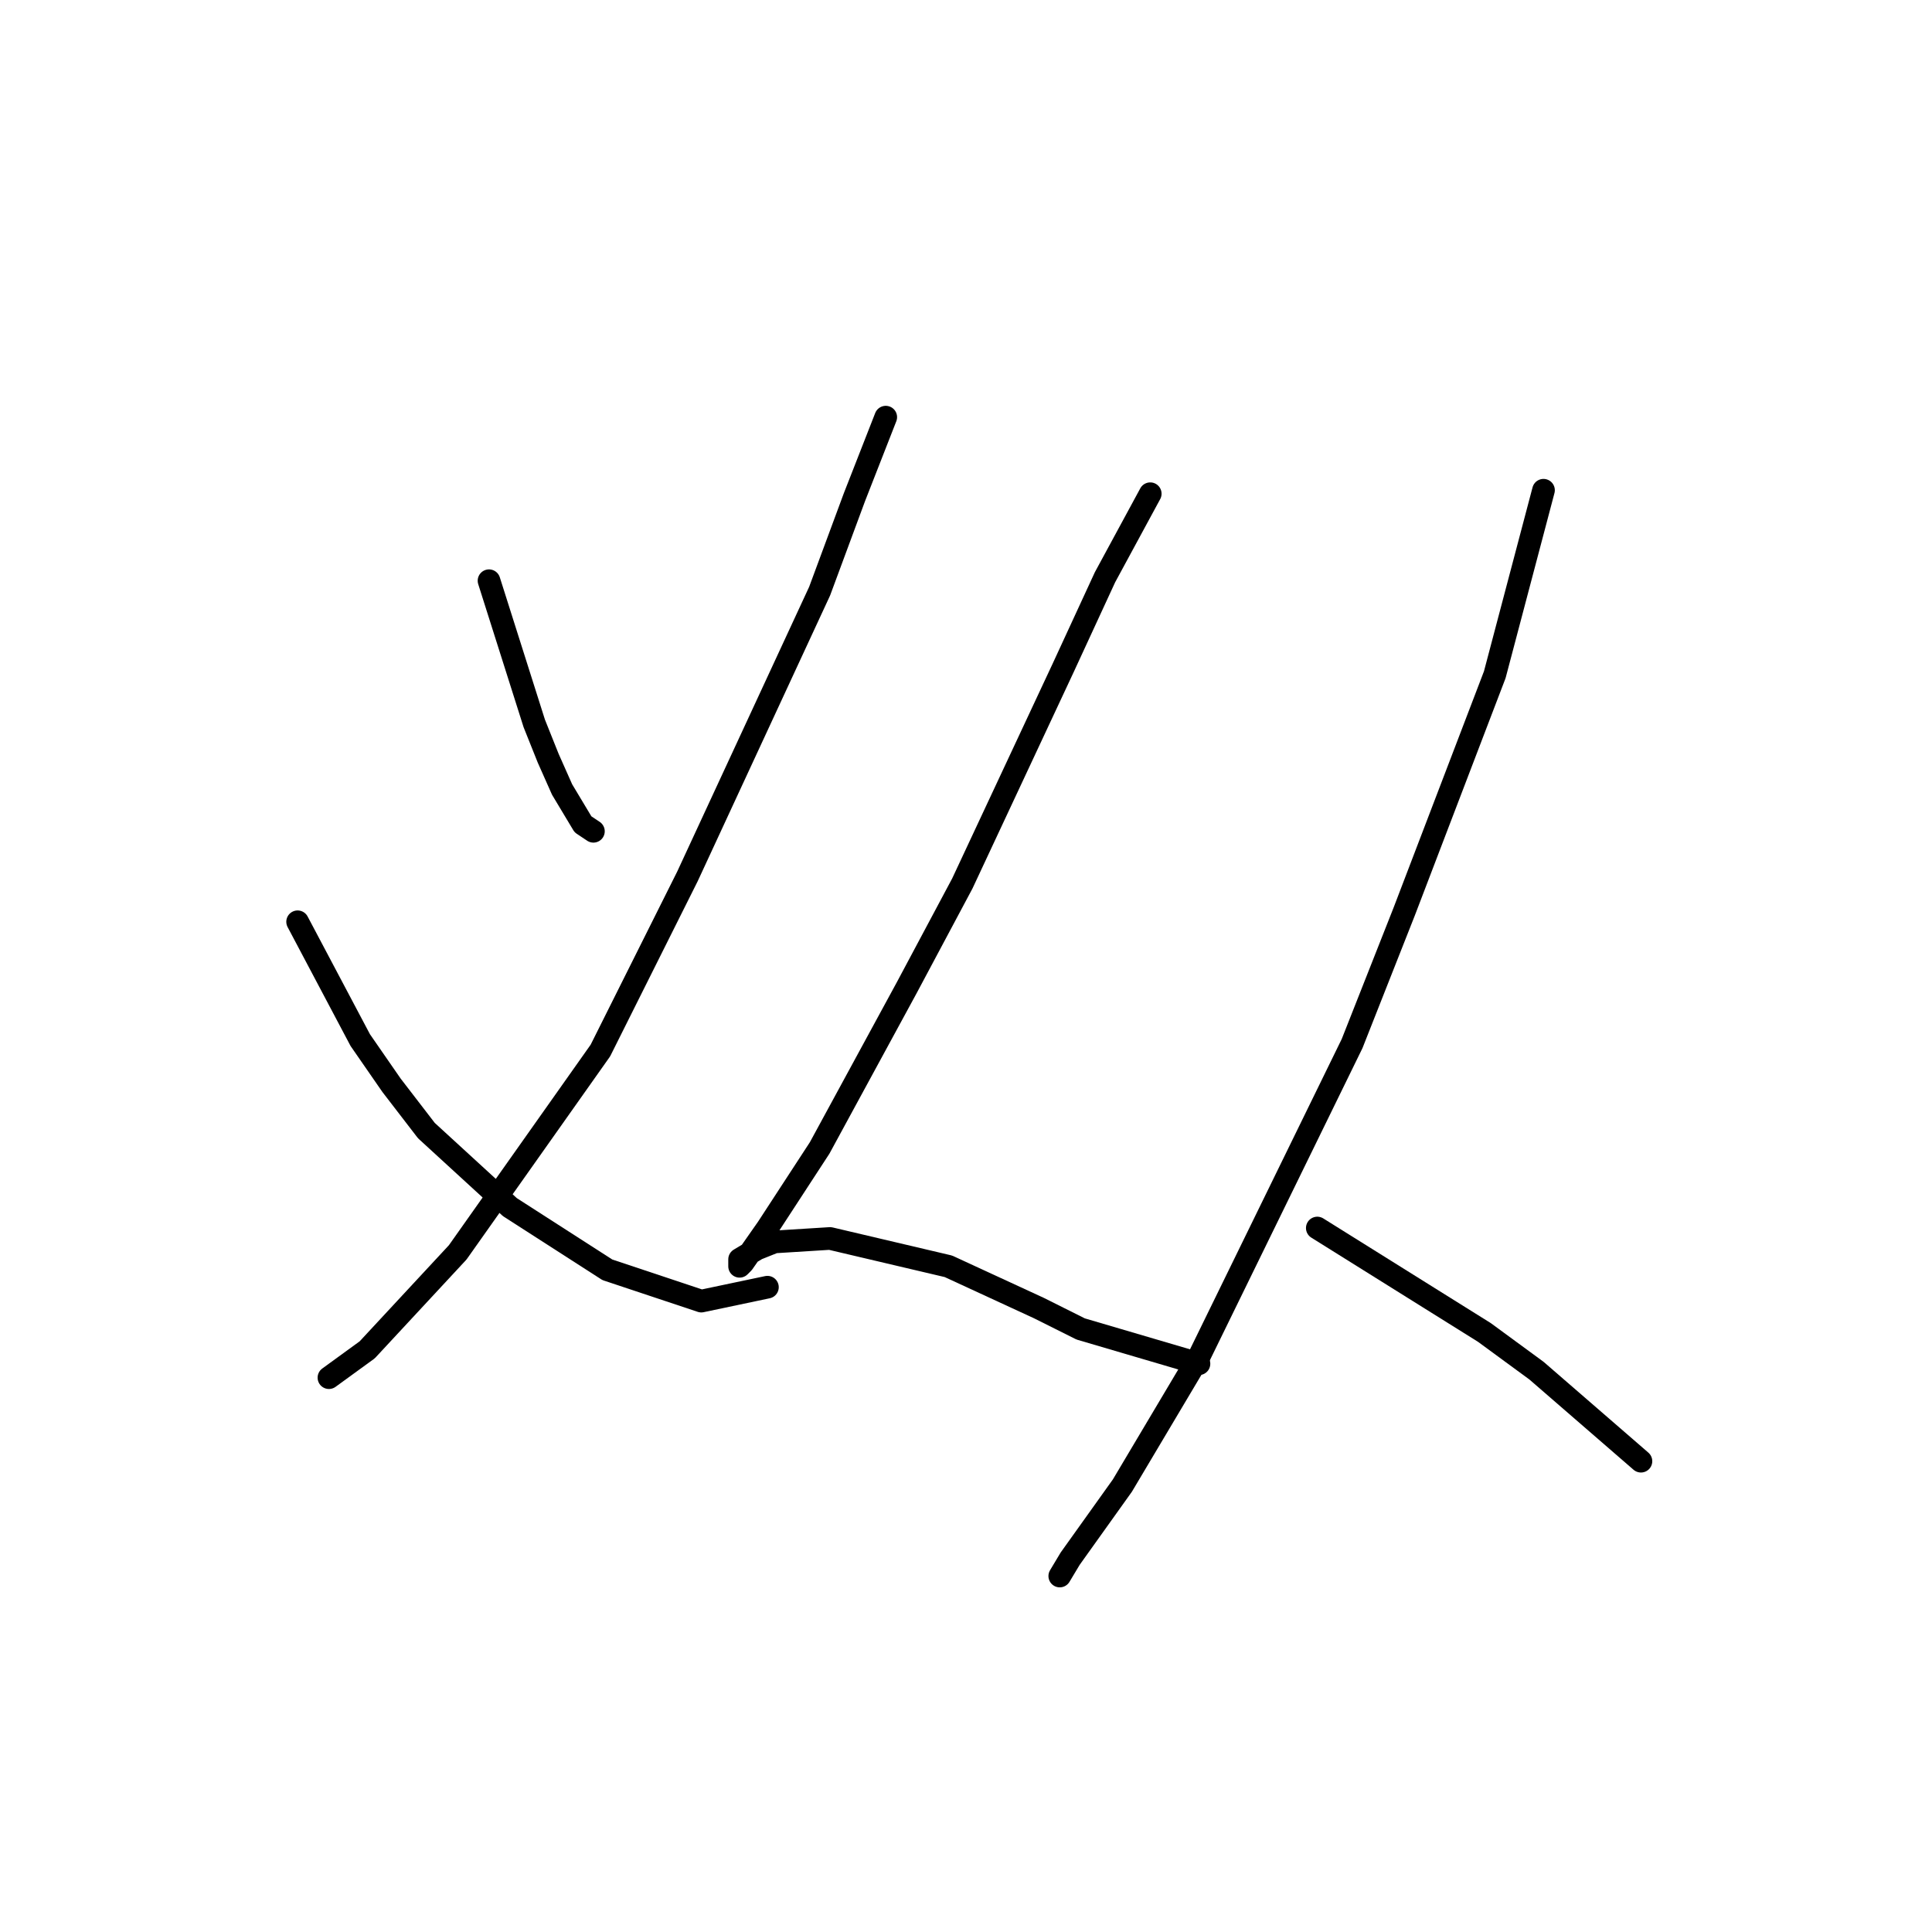 <?xml version="1.0" standalone="no"?>
    <svg width="256" height="256" xmlns="http://www.w3.org/2000/svg" version="1.1">
    <polyline stroke="black" stroke-width="3" stroke-linecap="round" fill="transparent" stroke-linejoin="round" points="64.797 76.948 70.792 95.854 72.637 100.466 74.481 104.616 77.248 109.227 78.631 110.15 78.631 110.15 " />
        <polyline stroke="black" stroke-width="3" stroke-linecap="round" fill="transparent" stroke-linejoin="round" points="117.367 55.274 113.217 65.88 108.605 78.331 91.082 116.144 79.554 139.201 60.647 165.947 48.658 178.859 43.585 182.548 43.585 182.548 " />
        <polyline stroke="black" stroke-width="3" stroke-linecap="round" fill="transparent" stroke-linejoin="round" points="39.435 122.139 47.735 137.818 51.885 143.813 56.497 149.807 67.564 159.952 80.476 168.253 92.927 172.403 101.688 170.559 101.688 170.559 " />
        <polyline stroke="black" stroke-width="3" stroke-linecap="round" fill="transparent" stroke-linejoin="round" points="152.414 65.419 146.419 76.486 140.885 88.476 127.512 117.067 120.134 130.901 108.605 152.113 101.688 162.719 98.46 167.331 97.999 167.792 97.999 166.869 100.305 165.486 102.611 164.564 109.989 164.103 125.668 167.792 137.657 173.325 143.191 176.092 158.87 180.704 158.87 180.704 " />
        <polyline stroke="black" stroke-width="3" stroke-linecap="round" fill="transparent" stroke-linejoin="round" points="204.522 64.958 198.066 89.398 192.071 105.077 186.077 120.756 179.16 138.279 158.87 179.781 148.724 196.843 141.807 206.527 140.424 208.833 140.424 208.833 " />
        <polyline stroke="black" stroke-width="3" stroke-linecap="round" fill="transparent" stroke-linejoin="round" points="174.548 162.719 189.305 171.942 196.683 176.553 203.6 181.626 217.434 193.616 217.434 193.616 " />
        </svg>